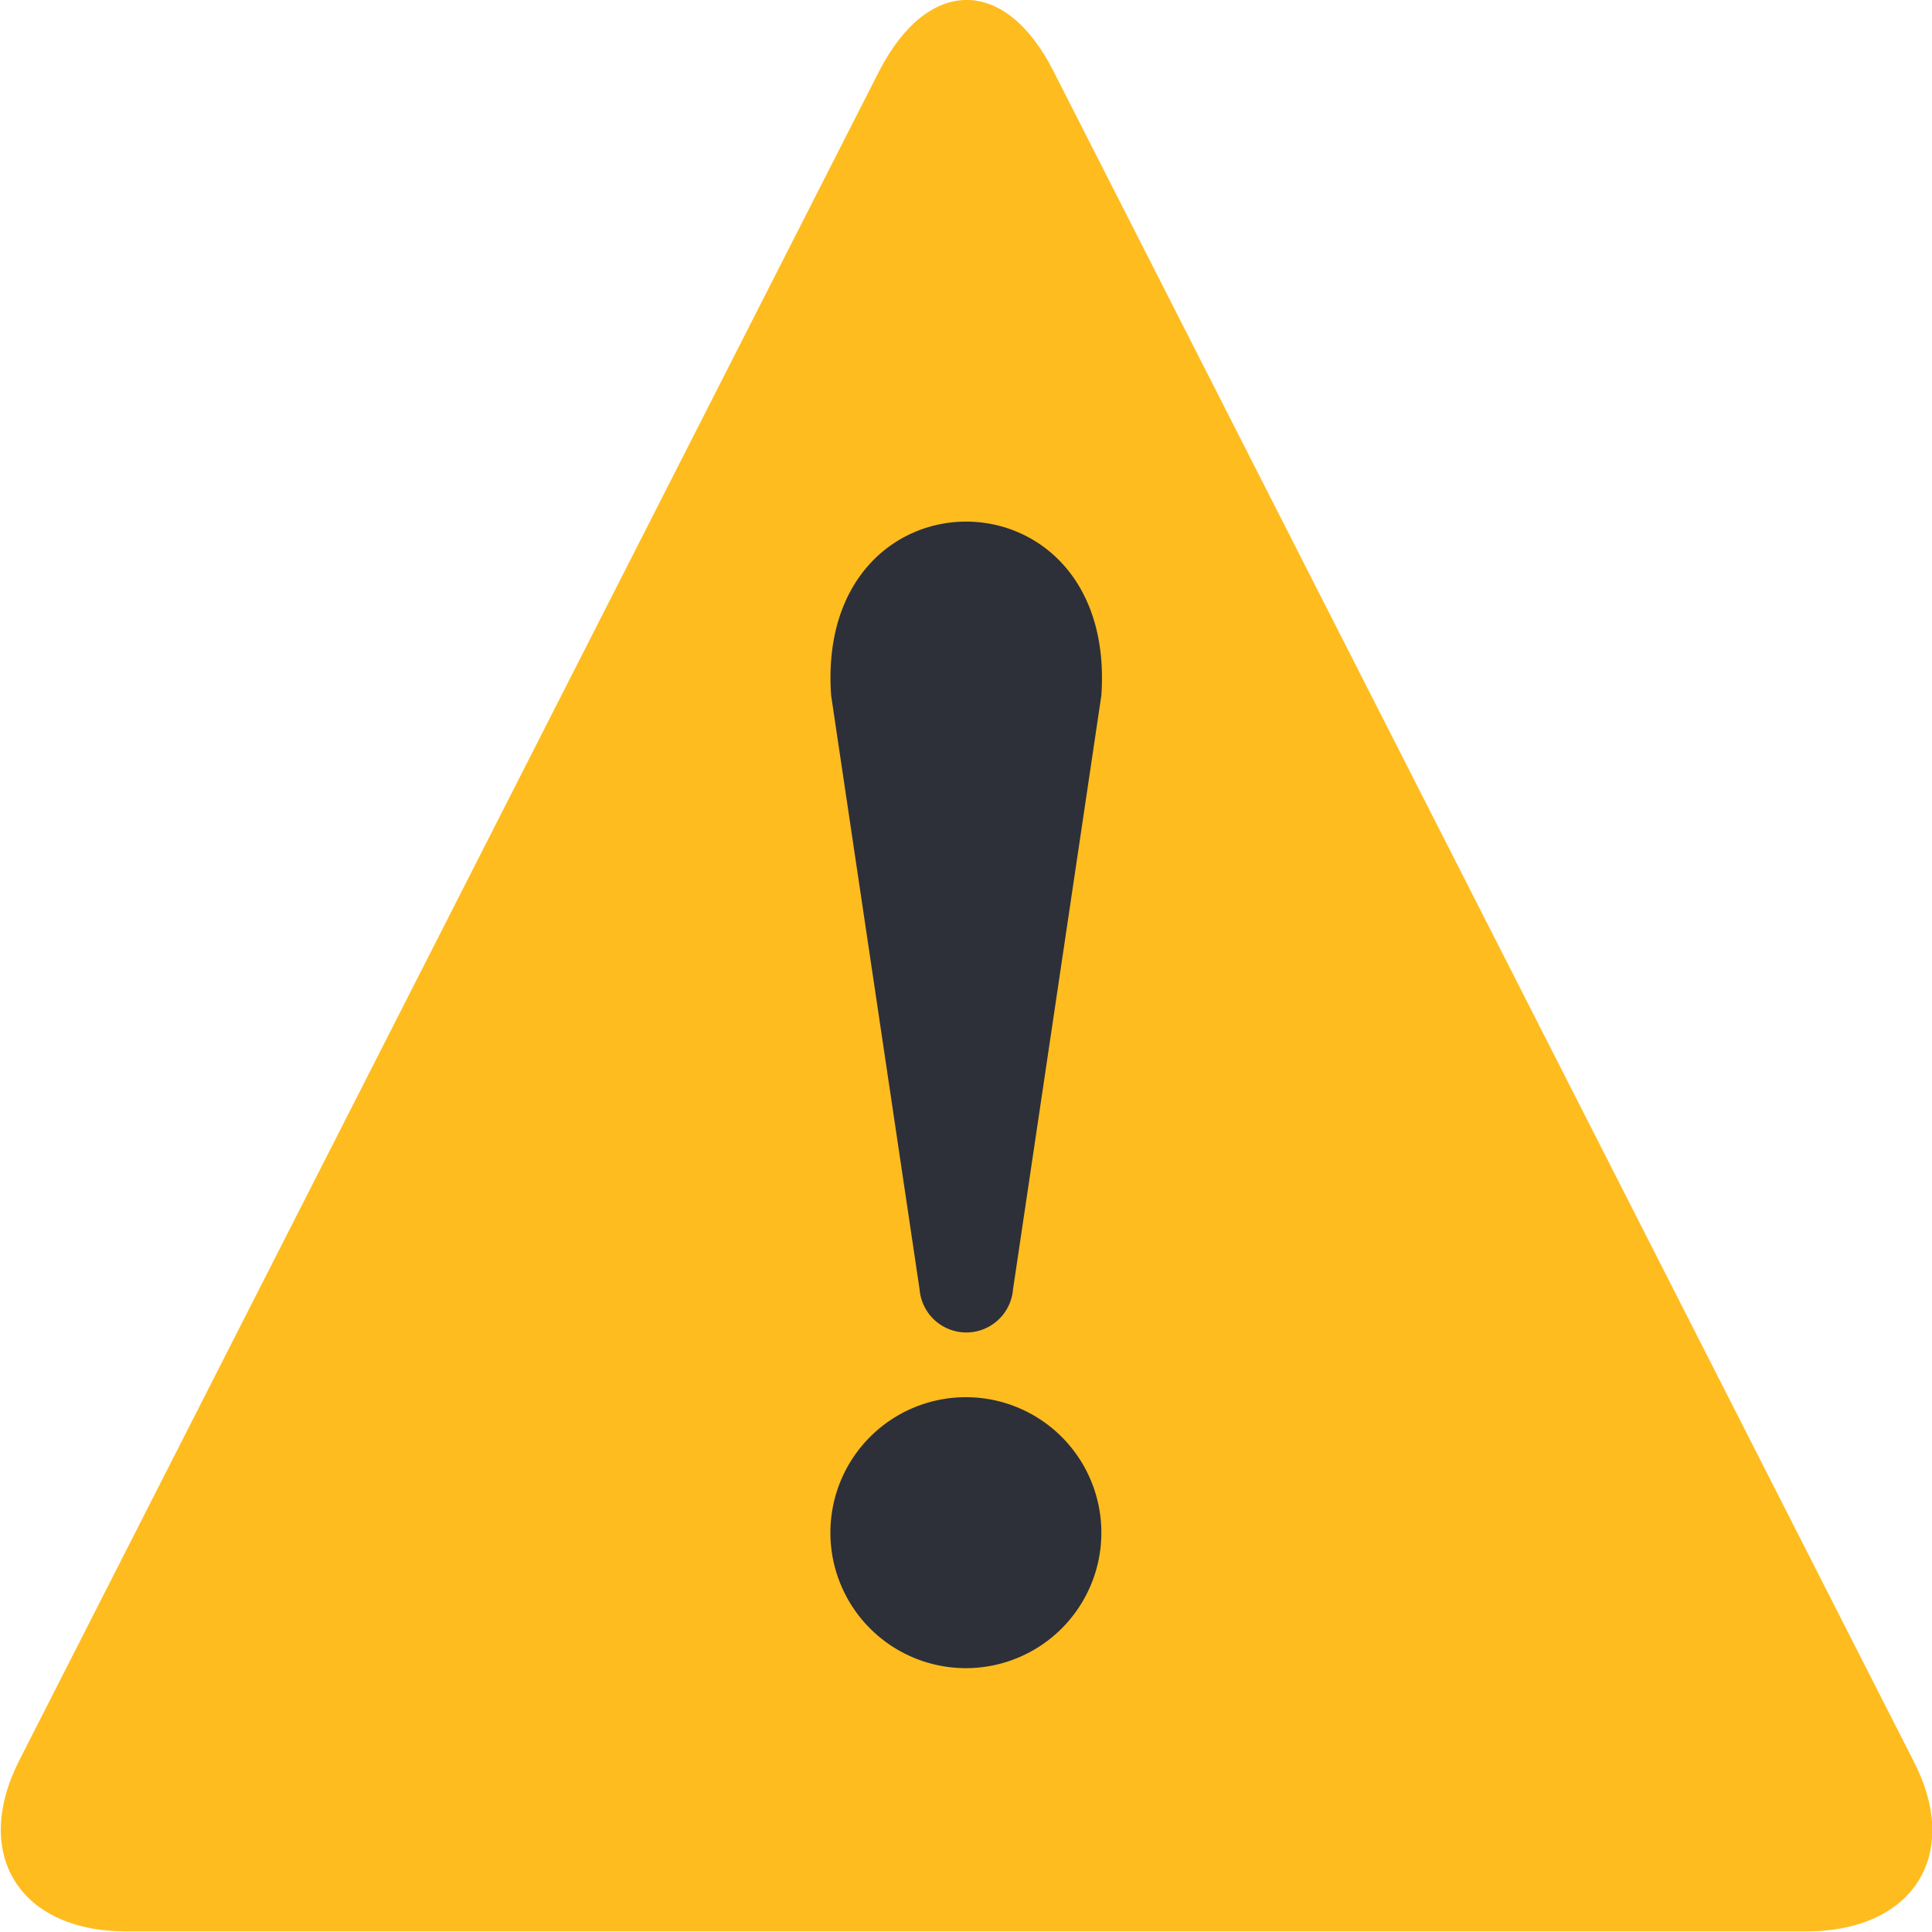 <svg fill="none" xmlns="http://www.w3.org/2000/svg" viewBox="6.209 6.209 16 16" width="16" height="16"><path d="M7.255 22.204c-0.882 0 -1.281 -0.636 -0.888 -1.413L13.494 6.79c0.404 -0.775 1.039 -0.775 1.435 0l7.126 14.001c0.403 0.775 0 1.413 -0.888 1.413H7.255Z" fill="#FFBC1F"/><path d="m13.092 11.968 0.733 4.922a0.388 0.388 0 0 0 0.773 0l0.732 -4.922c0.133 -1.919 -2.373 -1.919 -2.238 0Z" fill="#2D3039"/><path d="M14.21 17.78a1.122 1.122 0 1 1 -0.004 2.244 1.122 1.122 0 0 1 0.004 -2.244Z" fill="#2D3039"/></svg>